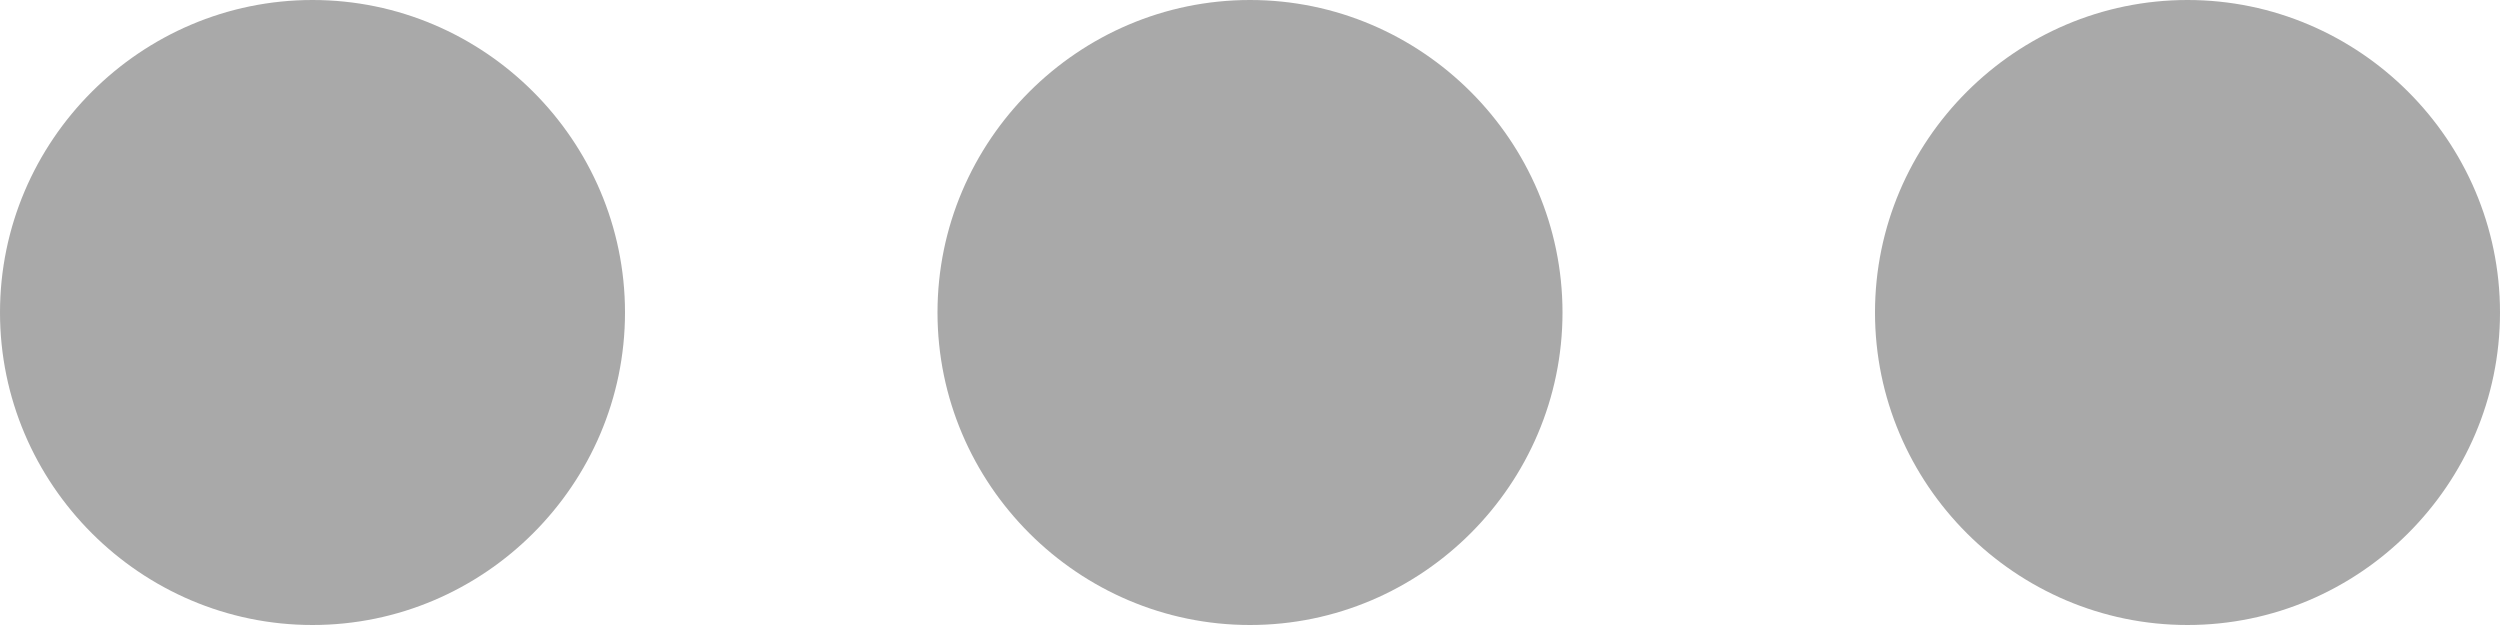 <svg width="40" height="10" viewBox="0 0 40 10" fill="none" xmlns="http://www.w3.org/2000/svg">
<path fill-rule="evenodd" clip-rule="evenodd" d="M5 0C2.25 0 0 2.25 0 5C0 7.75 2.25 10 5 10C7.75 10 10 7.75 10 5C10 2.25 7.75 0 5 0ZM35 0C32.25 0 30 2.25 30 5C30 7.75 32.25 10 35 10C37.75 10 40 7.75 40 5C40 2.25 37.75 0 35 0ZM15 5C15 2.25 17.25 0 20 0C22.75 0 25 2.25 25 5C25 7.75 22.75 10 20 10C17.25 10 15 7.75 15 5Z" fill="#616161" fill-opacity="0.54"/>
</svg>
